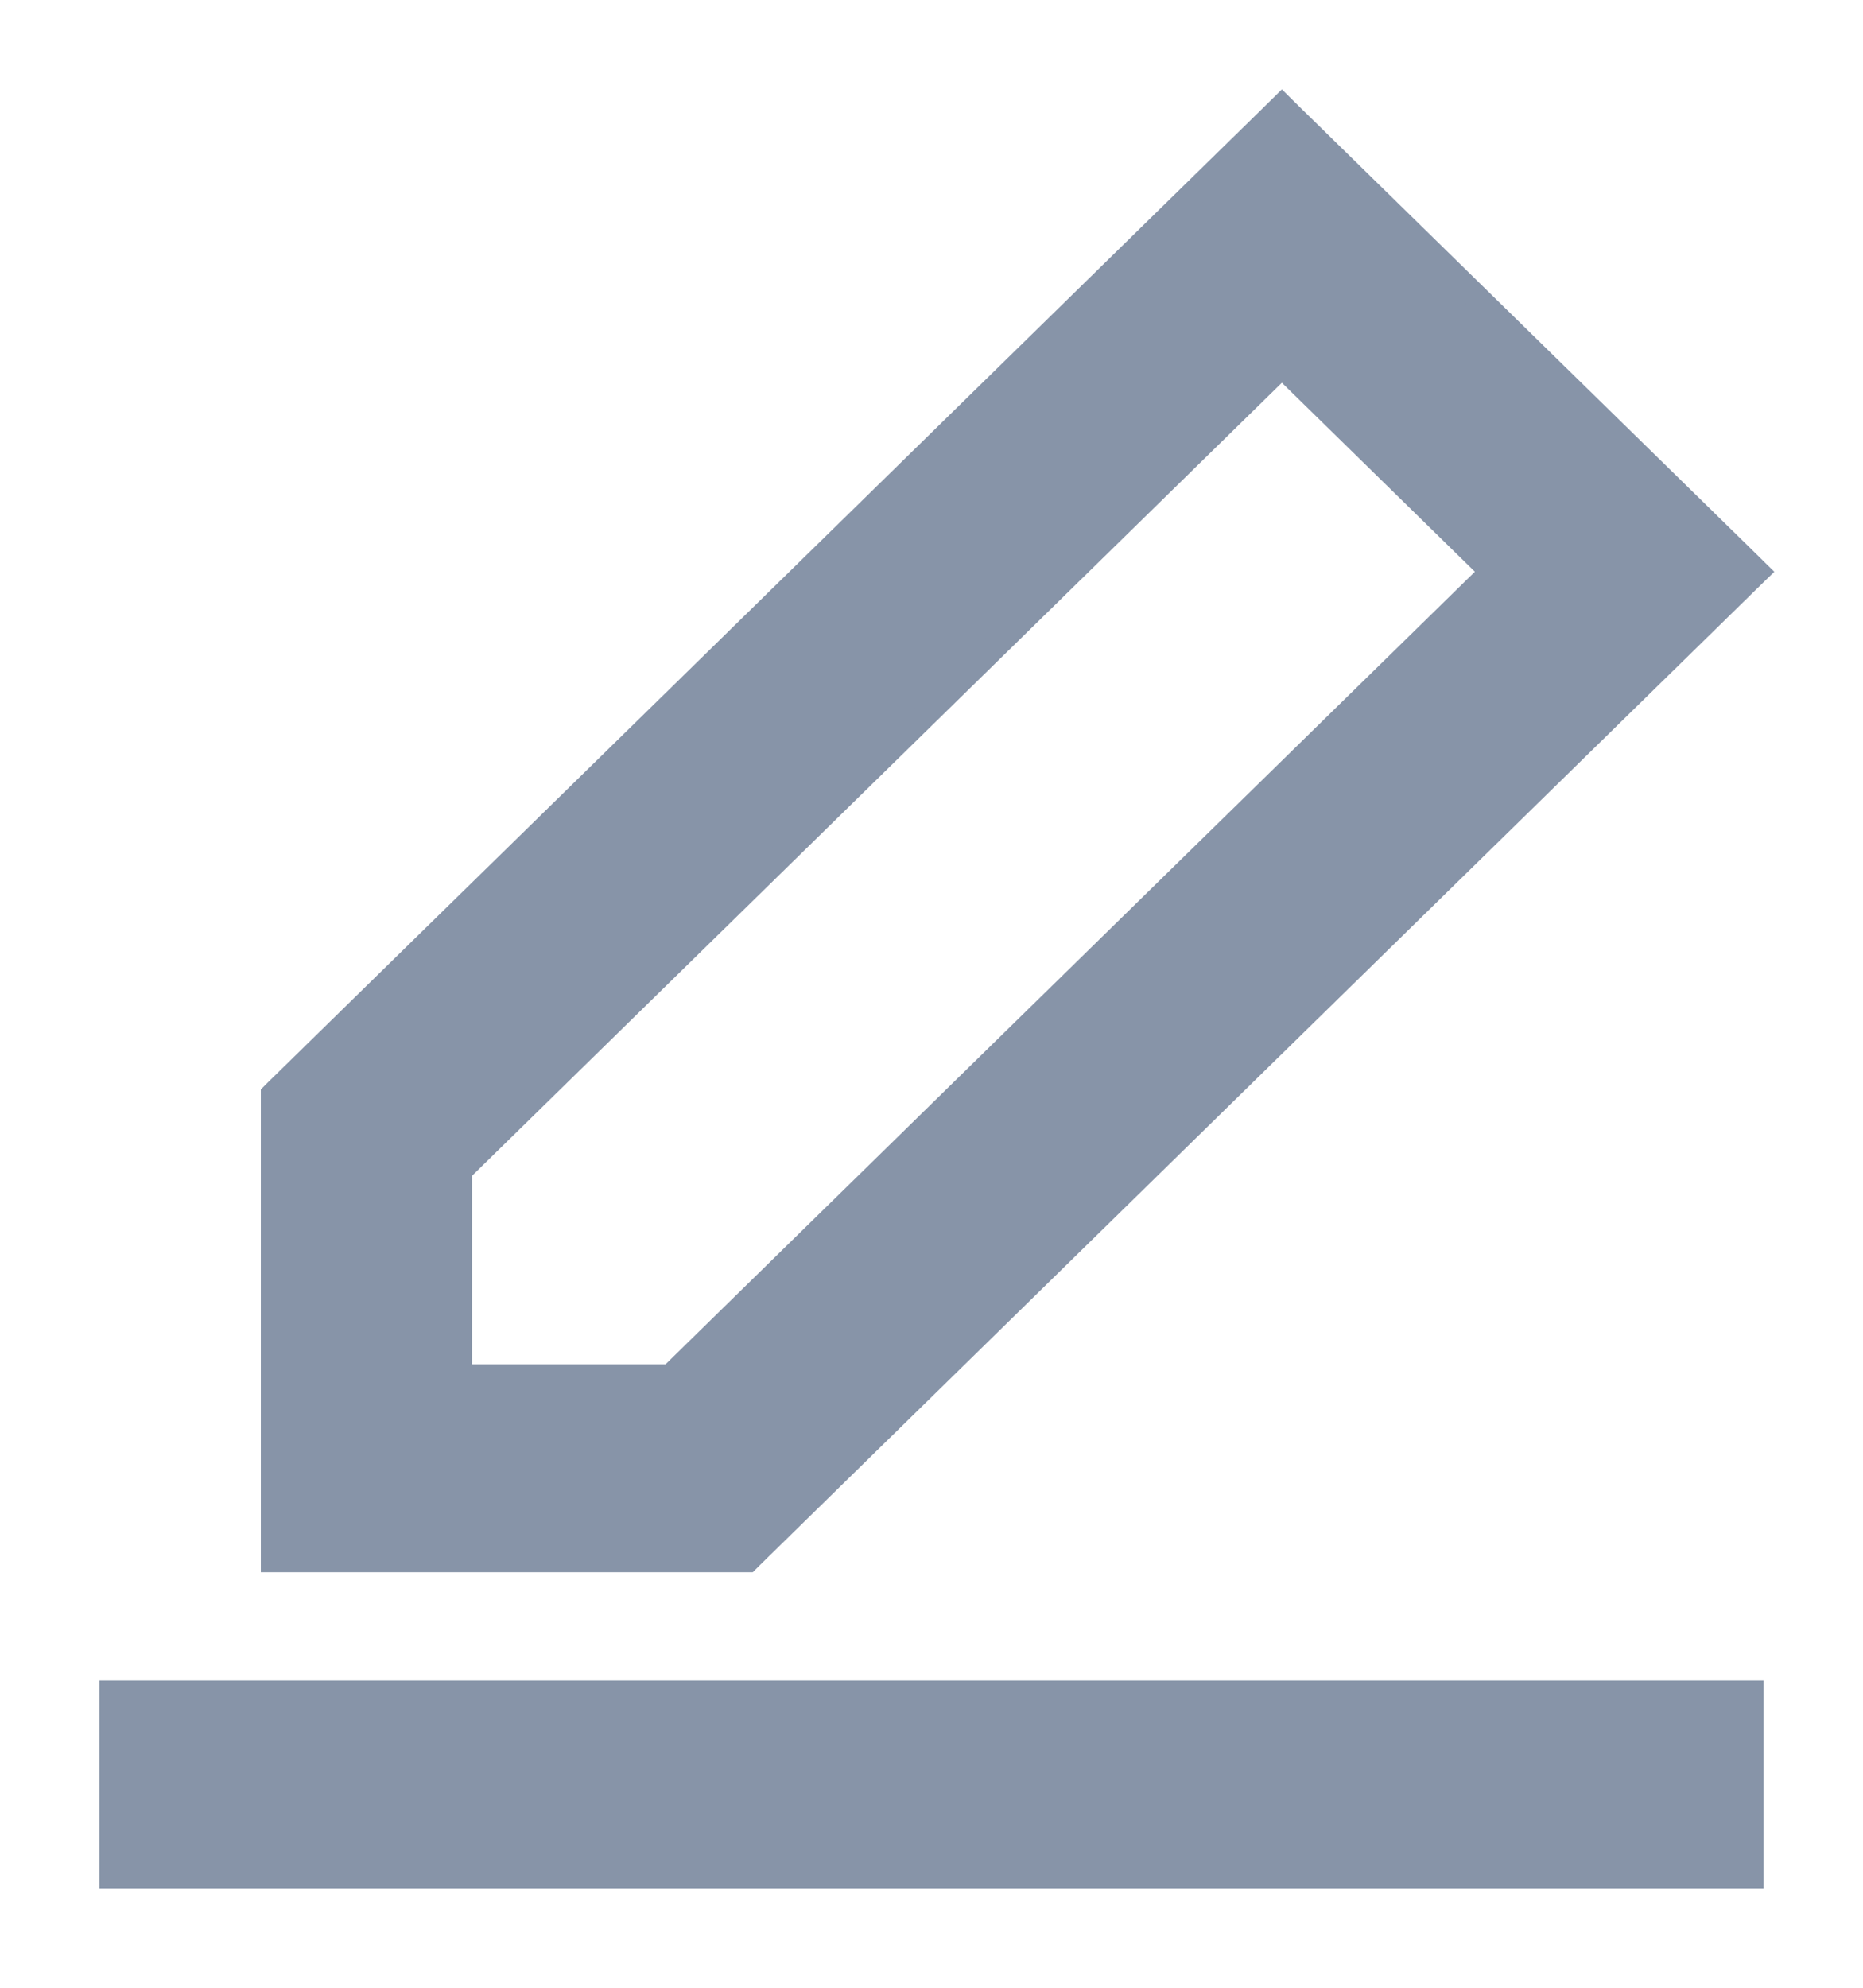<svg width="15" height="16" viewBox="0 0 15 16" fill="none" xmlns="http://www.w3.org/2000/svg">
<path d="M14.1 13.727V13.627H14H1H0.9V13.727V15V15.1H1H14H14.1V15V13.727ZM10.391 0.929L10.321 0.86L10.251 0.929L2.23 8.781L2.2 8.811V8.853V12.454V12.555H2.3H5.979H6.02L6.049 12.526L14.07 4.673L14.143 4.602L14.07 4.53L10.391 0.929ZM12.018 4.602L5.399 11.082H3.7V9.423L10.321 2.941L12.018 4.602Z" fill="#8794A8" stroke="#8794A8" stroke-width="0.2"/>
</svg>
